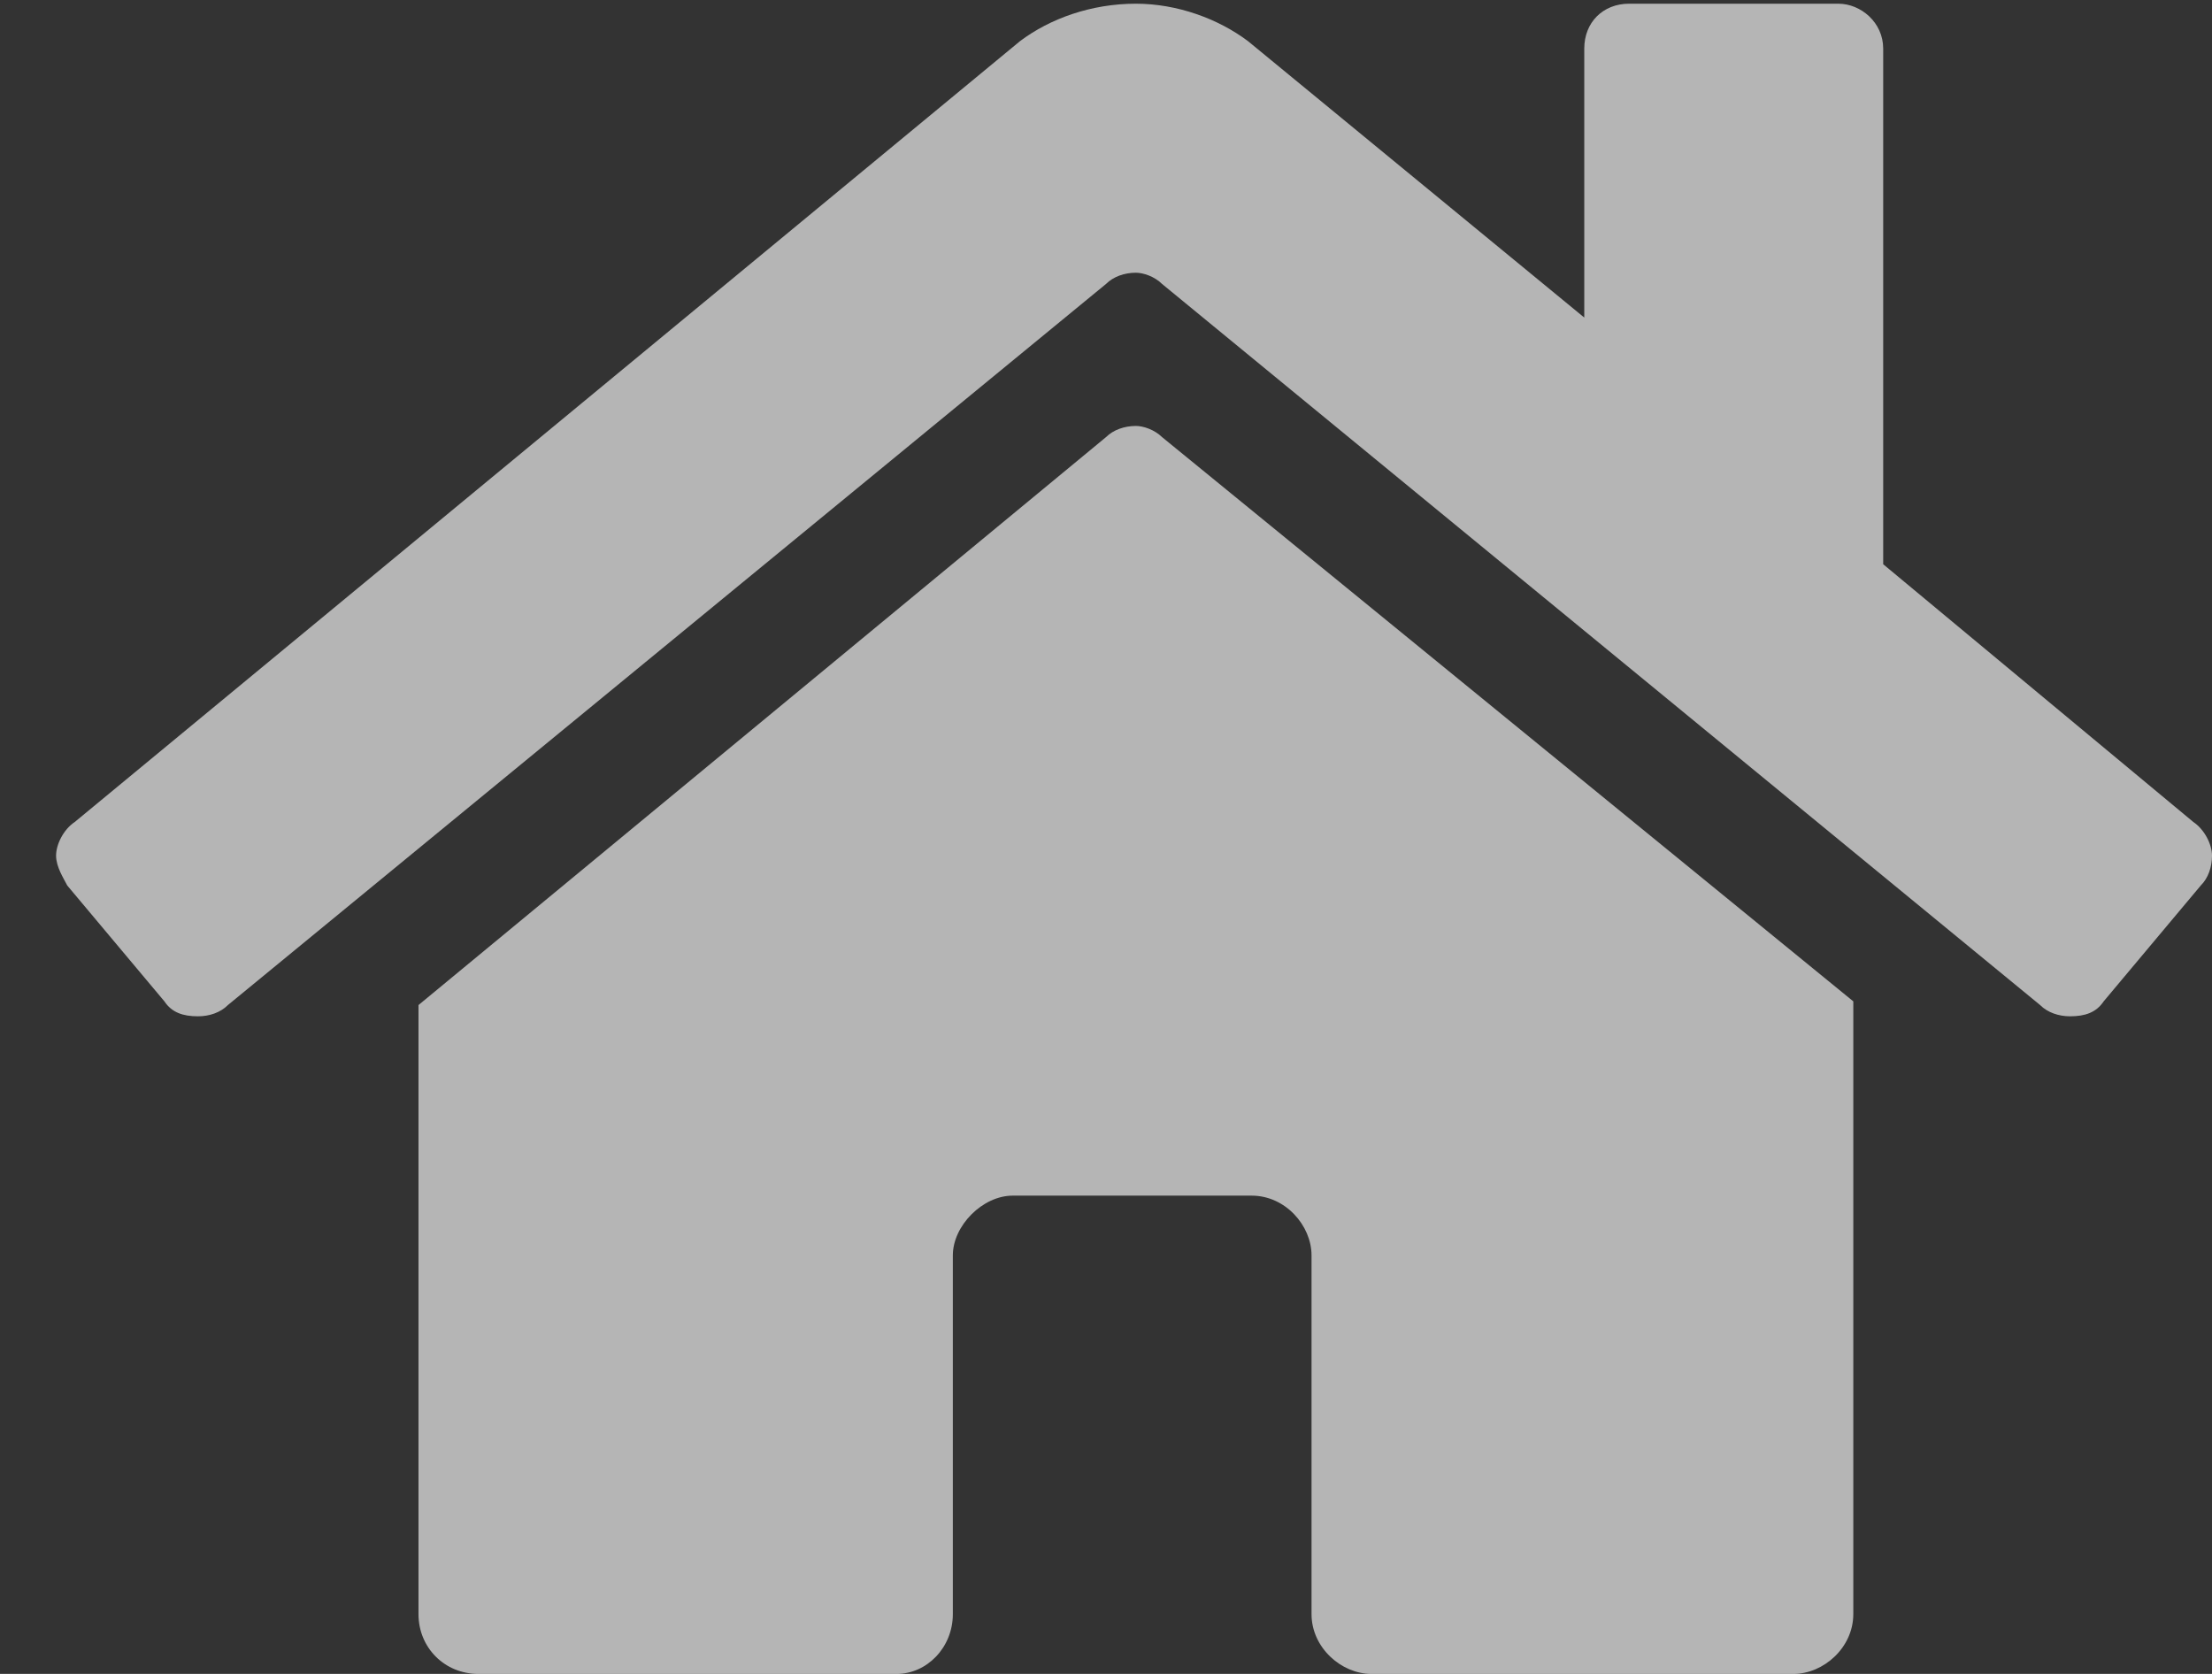 <svg width="37" height="28" viewBox="0 0 37 28" fill="none" xmlns="http://www.w3.org/2000/svg">
<rect x="0" y="0" width="37" height="28" fill="#333333" stroke="none"/>
<path d="M18.5 7.312C18.625 7.188 18.812 7.125 19 7.125C19.125 7.125 19.312 7.188 19.438 7.312L31 16.75V27C31 27.562 30.5 28 30 28H22.938C22.438 28 21.938 27.562 21.938 27V21C21.938 20.5 21.5 20 20.938 20H16.938C16.438 20 15.938 20.5 15.938 21V27C15.938 27.562 15.5 28 15 28H8C7.438 28 7 27.562 7 27V16.812L18.5 7.312ZM36.688 13.75C36.875 13.875 37 14.125 37 14.312C37 14.5 36.938 14.688 36.812 14.812L35.188 16.75C35.062 16.938 34.875 17 34.625 17C34.438 17 34.25 16.938 34.125 16.812L19.438 4.75C19.312 4.625 19.125 4.562 19 4.562C18.812 4.562 18.625 4.625 18.5 4.75L3.812 16.812C3.688 16.938 3.5 17 3.312 17C3.062 17 2.875 16.938 2.75 16.75L1.125 14.812C1.062 14.688 0.938 14.5 0.938 14.312C0.938 14.125 1.062 13.875 1.25 13.75L17.062 0.688C17.562 0.312 18.25 0.062 19 0.062C19.688 0.062 20.375 0.312 20.875 0.688L26.5 5.312V0.812C26.5 0.375 26.812 0.062 27.25 0.062H30.75C31.125 0.062 31.5 0.375 31.5 0.812V9.438L36.688 13.75Z" fill="white" fill-opacity="0.64"/>
</svg>
